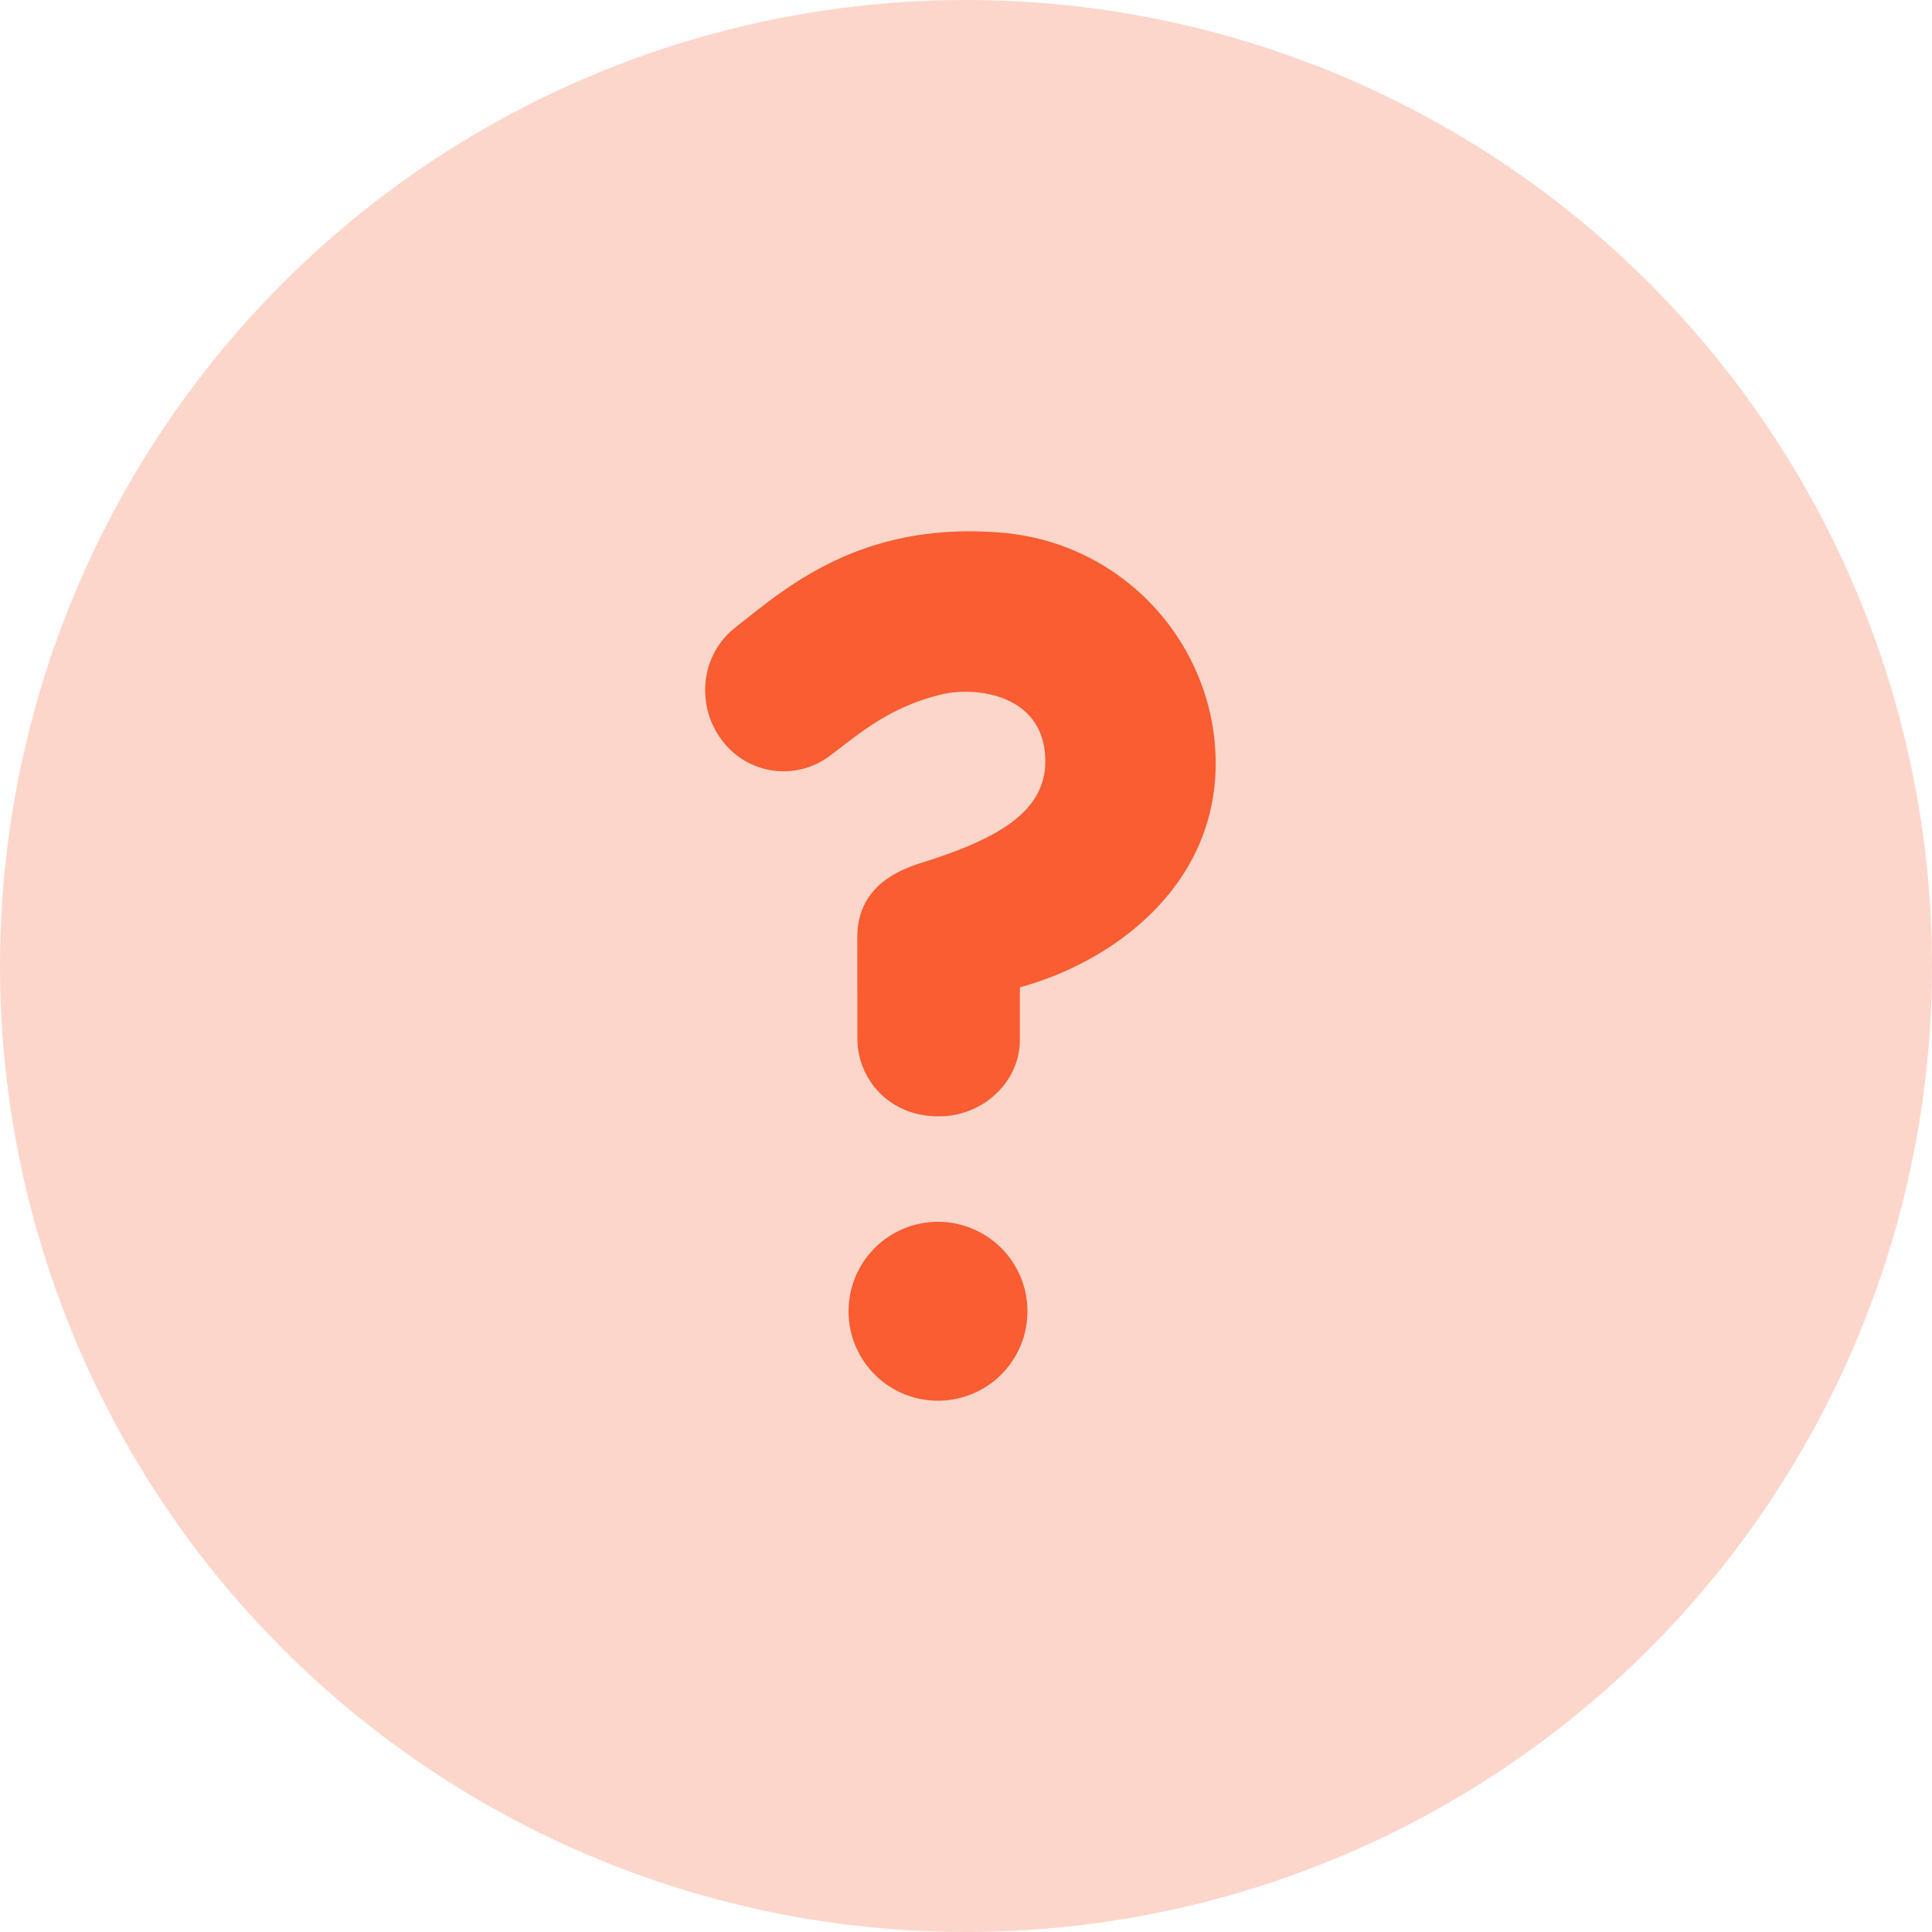 <svg xmlns="http://www.w3.org/2000/svg" width="40" height="40" viewBox="0 0 40 40">
    <g fill="none" fill-rule="evenodd">
        <circle cx="20" cy="20" r="20" fill="#FDD6CB"/>
        <path fill="#F95D31" d="M25.17 15.8c0 2.55-2.117 4.112-4.055 4.642v1.096c0 .836-.734 1.575-1.683 1.575-1.042 0-1.681-.79-1.681-1.615l-.002-2.084c0-.766.434-1.271 1.316-1.546 1.578-.492 2.577-1.053 2.577-2.106 0-1.375-1.418-1.56-2.153-1.384-1.114.27-1.748.856-2.306 1.269a1.59 1.59 0 0 1-2.218-.297c-.551-.698-.49-1.772.263-2.361 1.002-.784 2.574-2.209 5.511-1.96 2.58.218 4.43 2.372 4.43 4.771zm-5.793 9.497a1.852 1.852 0 1 1 0 3.703 1.852 1.852 0 0 1 0-3.703z"/>
    </g>
</svg>
